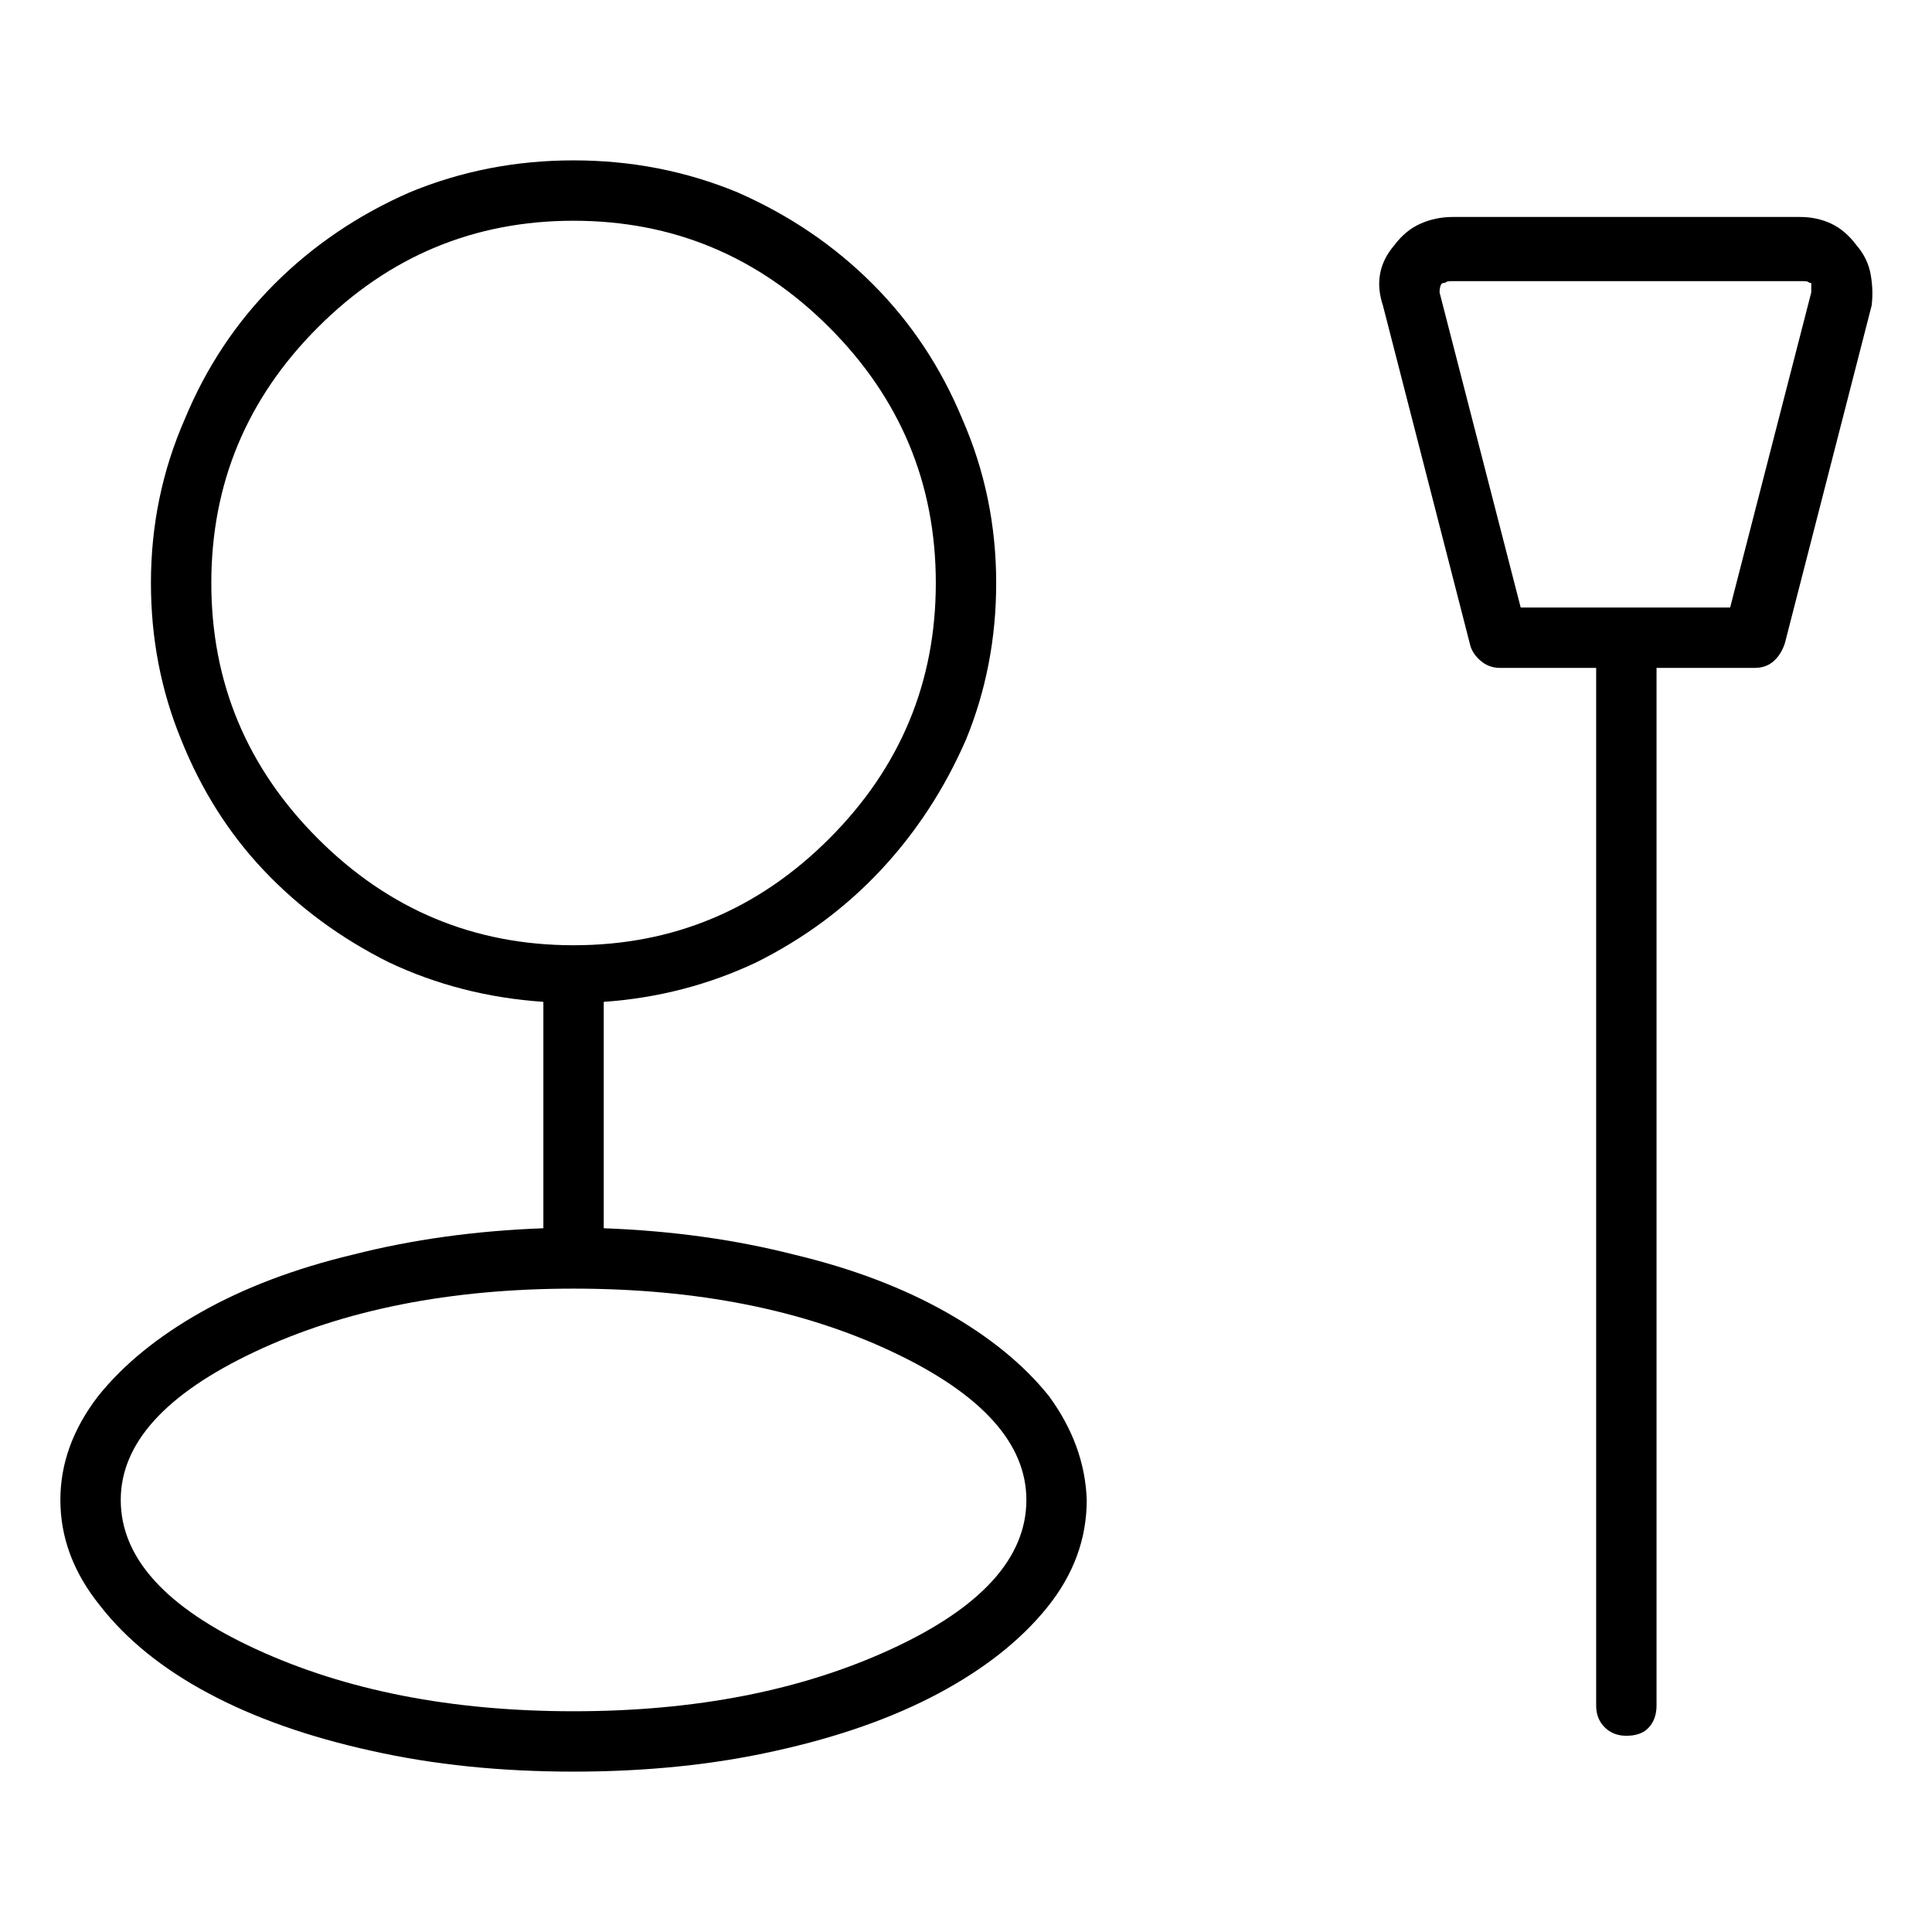 <svg viewBox="0 0 1024 1024" xmlns="http://www.w3.org/2000/svg">
  <path transform="scale(1, -1) translate(0, -960)" fill="currentColor" d="M320 309v120q43 3 81 21q38 19 66 49t45 69q16 39 16 83q0 46 -18 87q-17 41 -47.5 71.5t-71.5 48.5q-41 17 -87 17t-87 -17q-41 -18 -71.5 -48.5t-47.5 -71.5q-18 -41 -18 -87q0 -44 16 -83q16 -40 44 -69.5t66 -48.5q38 -18 82 -21v-120q-54 -2 -101 -14 q-46 -11 -80.5 -30.5t-54.5 -44.5q-20 -26 -20 -55q0 -30 21 -56q21 -27 57.5 -46.5t86.5 -30.5q49 -11 107 -11t107 11q50 11 86.5 30.5t57.5 45.5t21 57q-1 29 -20 55q-20 25 -54.5 44.5t-80.5 30.5q-47 12 -101 14zM112 651q0 79 56.5 135.5t135.5 56.5t135.5 -56.5 t56.5 -135.5t-56.5 -135.5t-135.5 -56.5t-135.5 56.5t-56.5 135.5zM304 53q-97 0 -168.5 33t-71.5 79q0 45 71 78.5t169 33.5t169 -33.5t71 -78.5q0 -46 -71.5 -79t-168.5 -33zM984 830q-6 8 -13.5 11.5t-16.5 3.5h-184q-9 0 -17 -3.5t-14 -11.5q-6 -7 -7.5 -15t1.5 -17 l46 -179q1 -5 5.5 -9t10.5 -4h51v-550q0 -7 4.5 -11.5t11.5 -4.5q8 0 12 4.5t4 11.5v550h52q6 0 10 3.5t6 9.5l46 179q1 8 -0.5 16.5t-7.5 15.5v0zM917 638h-111l-43 167q0 2 0.5 3.5t1.5 1.5t1.5 0.5t3.5 0.5h185q3 0 3.5 -0.5t1.5 -0.5v-1.5v-3.5l-43 -167v0z" />
</svg>